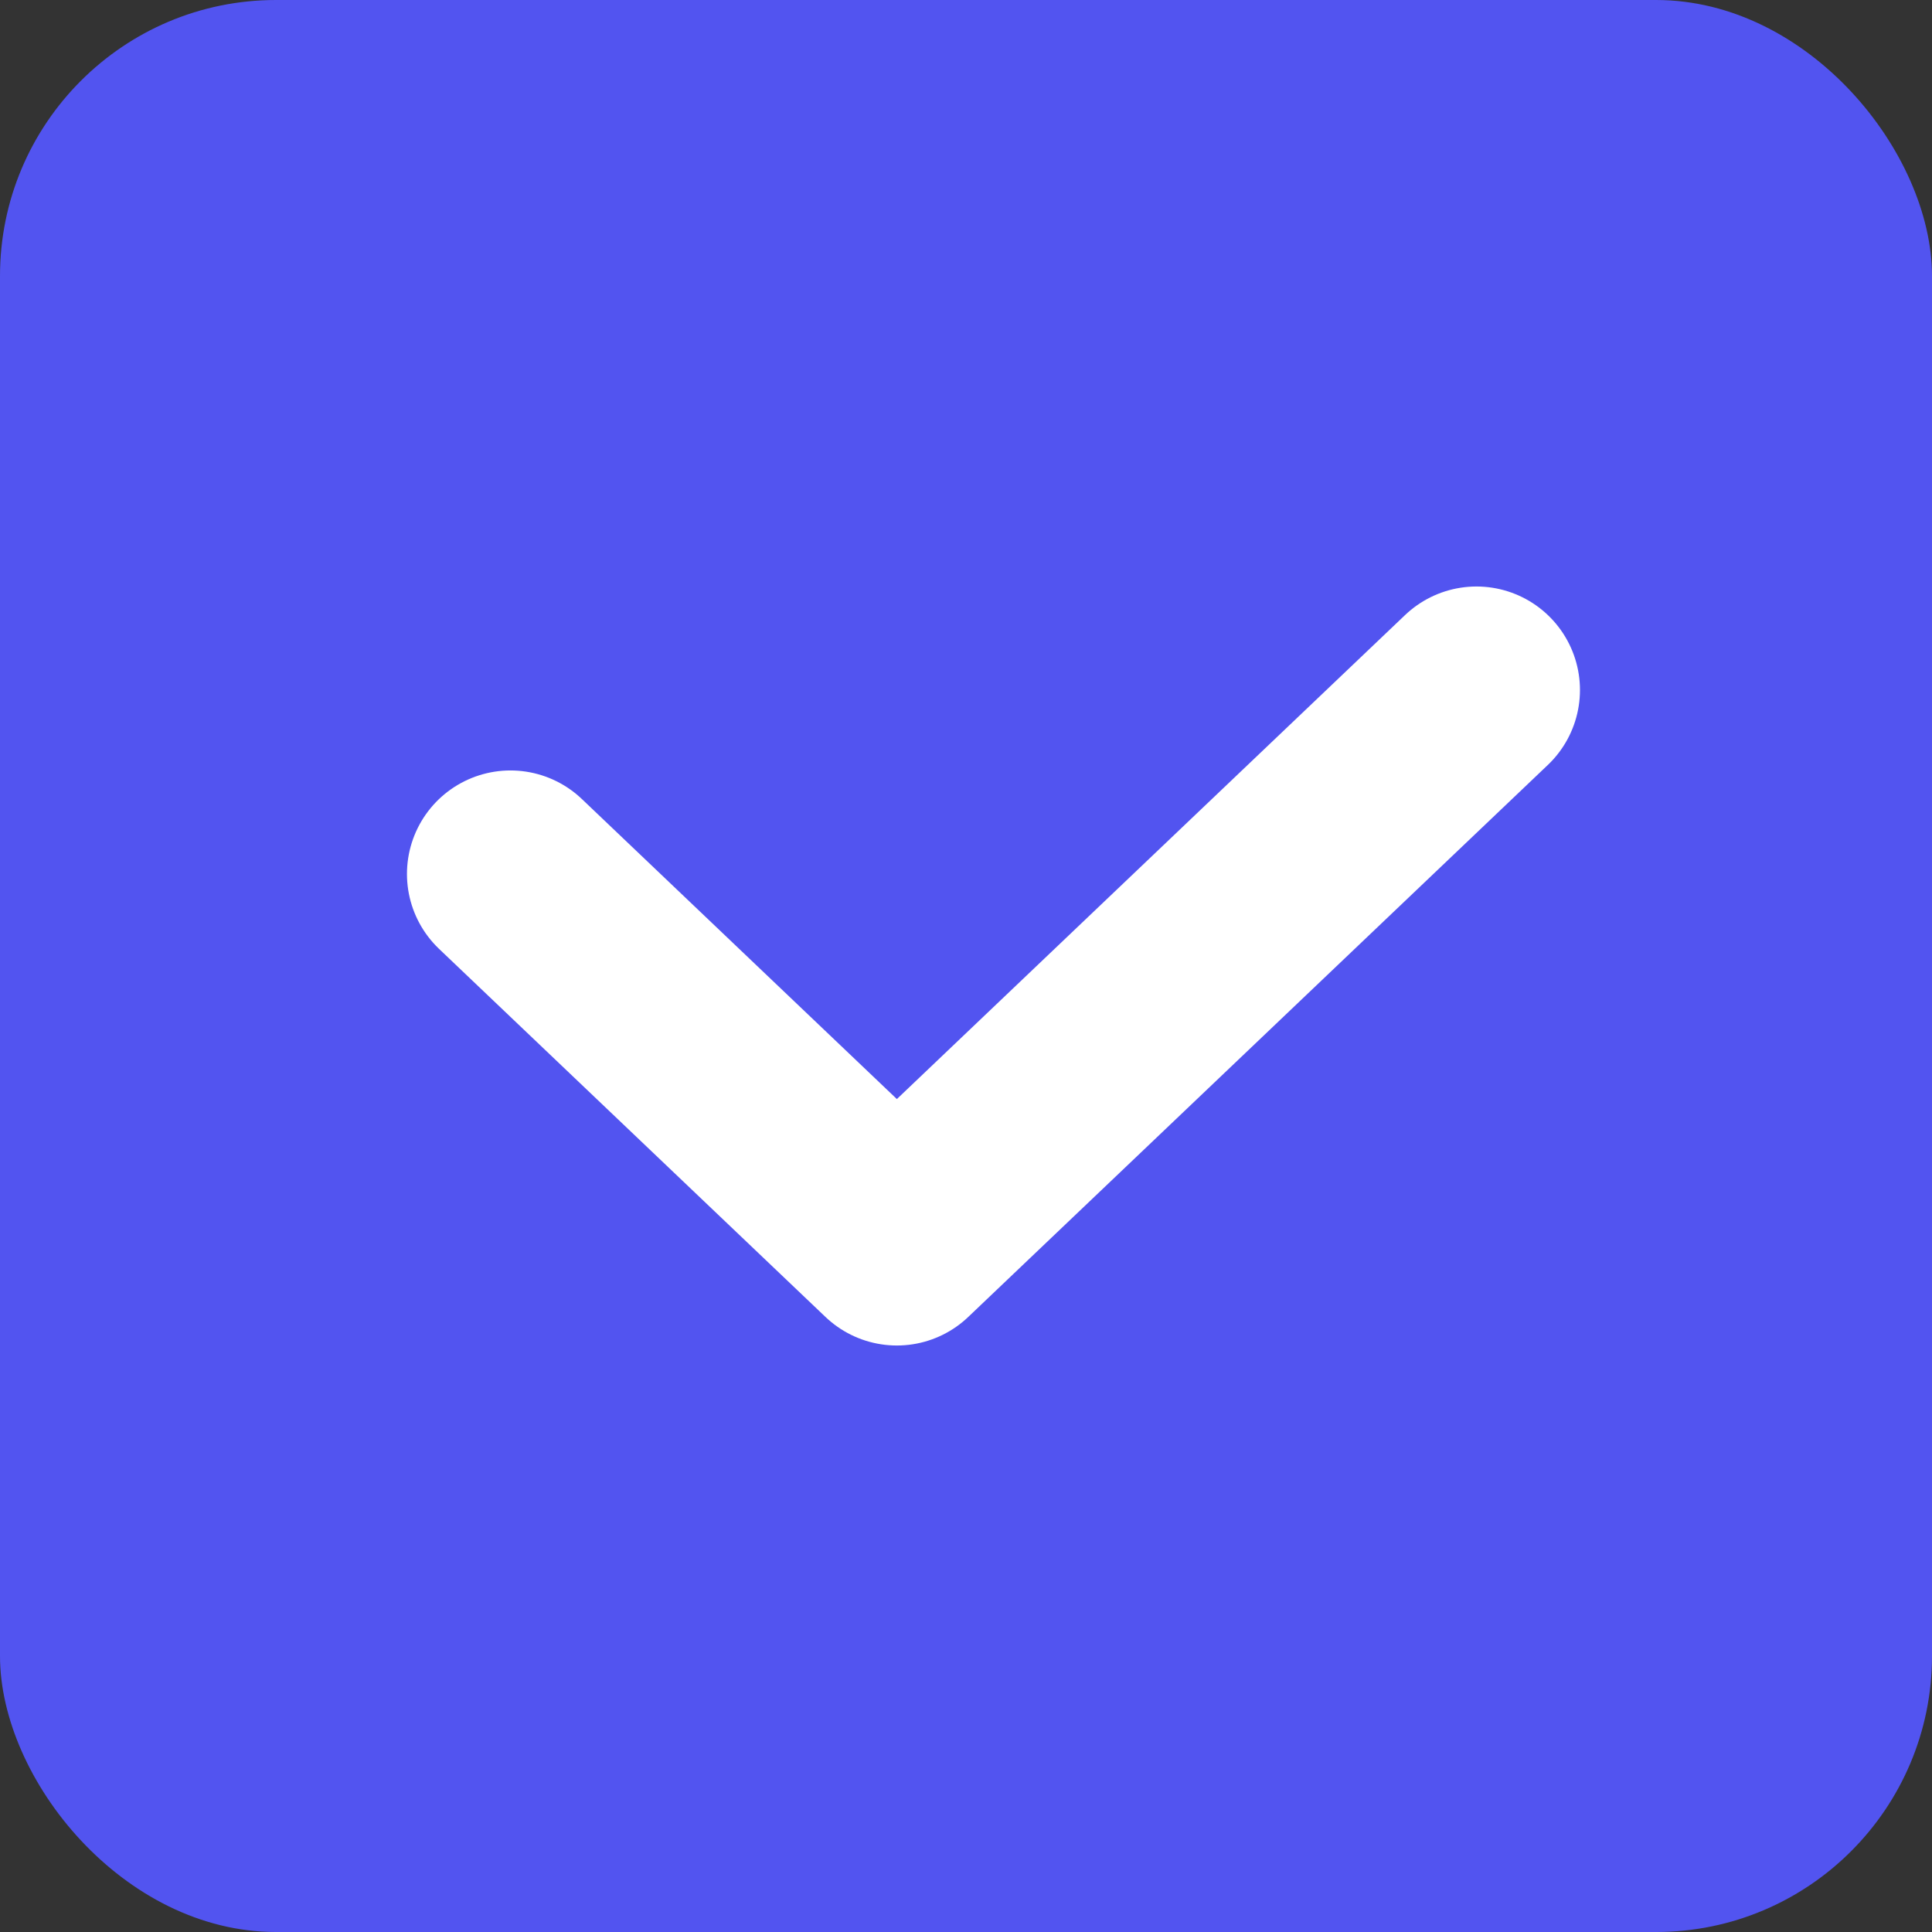 <svg width="14" height="14" viewBox="0 0 14 14" fill="none" xmlns="http://www.w3.org/2000/svg">
<rect x="0" y="0" width="14" height="14" fill="#333333" stroke="none"/>
<rect width="14" height="14" rx="2" fill="#5254F0"/>
<path d="M3.699 6.333L6.499 9L10.699 5" stroke="white" stroke-width="1.5" stroke-linecap="round" stroke-linejoin="round"/>
</svg>
